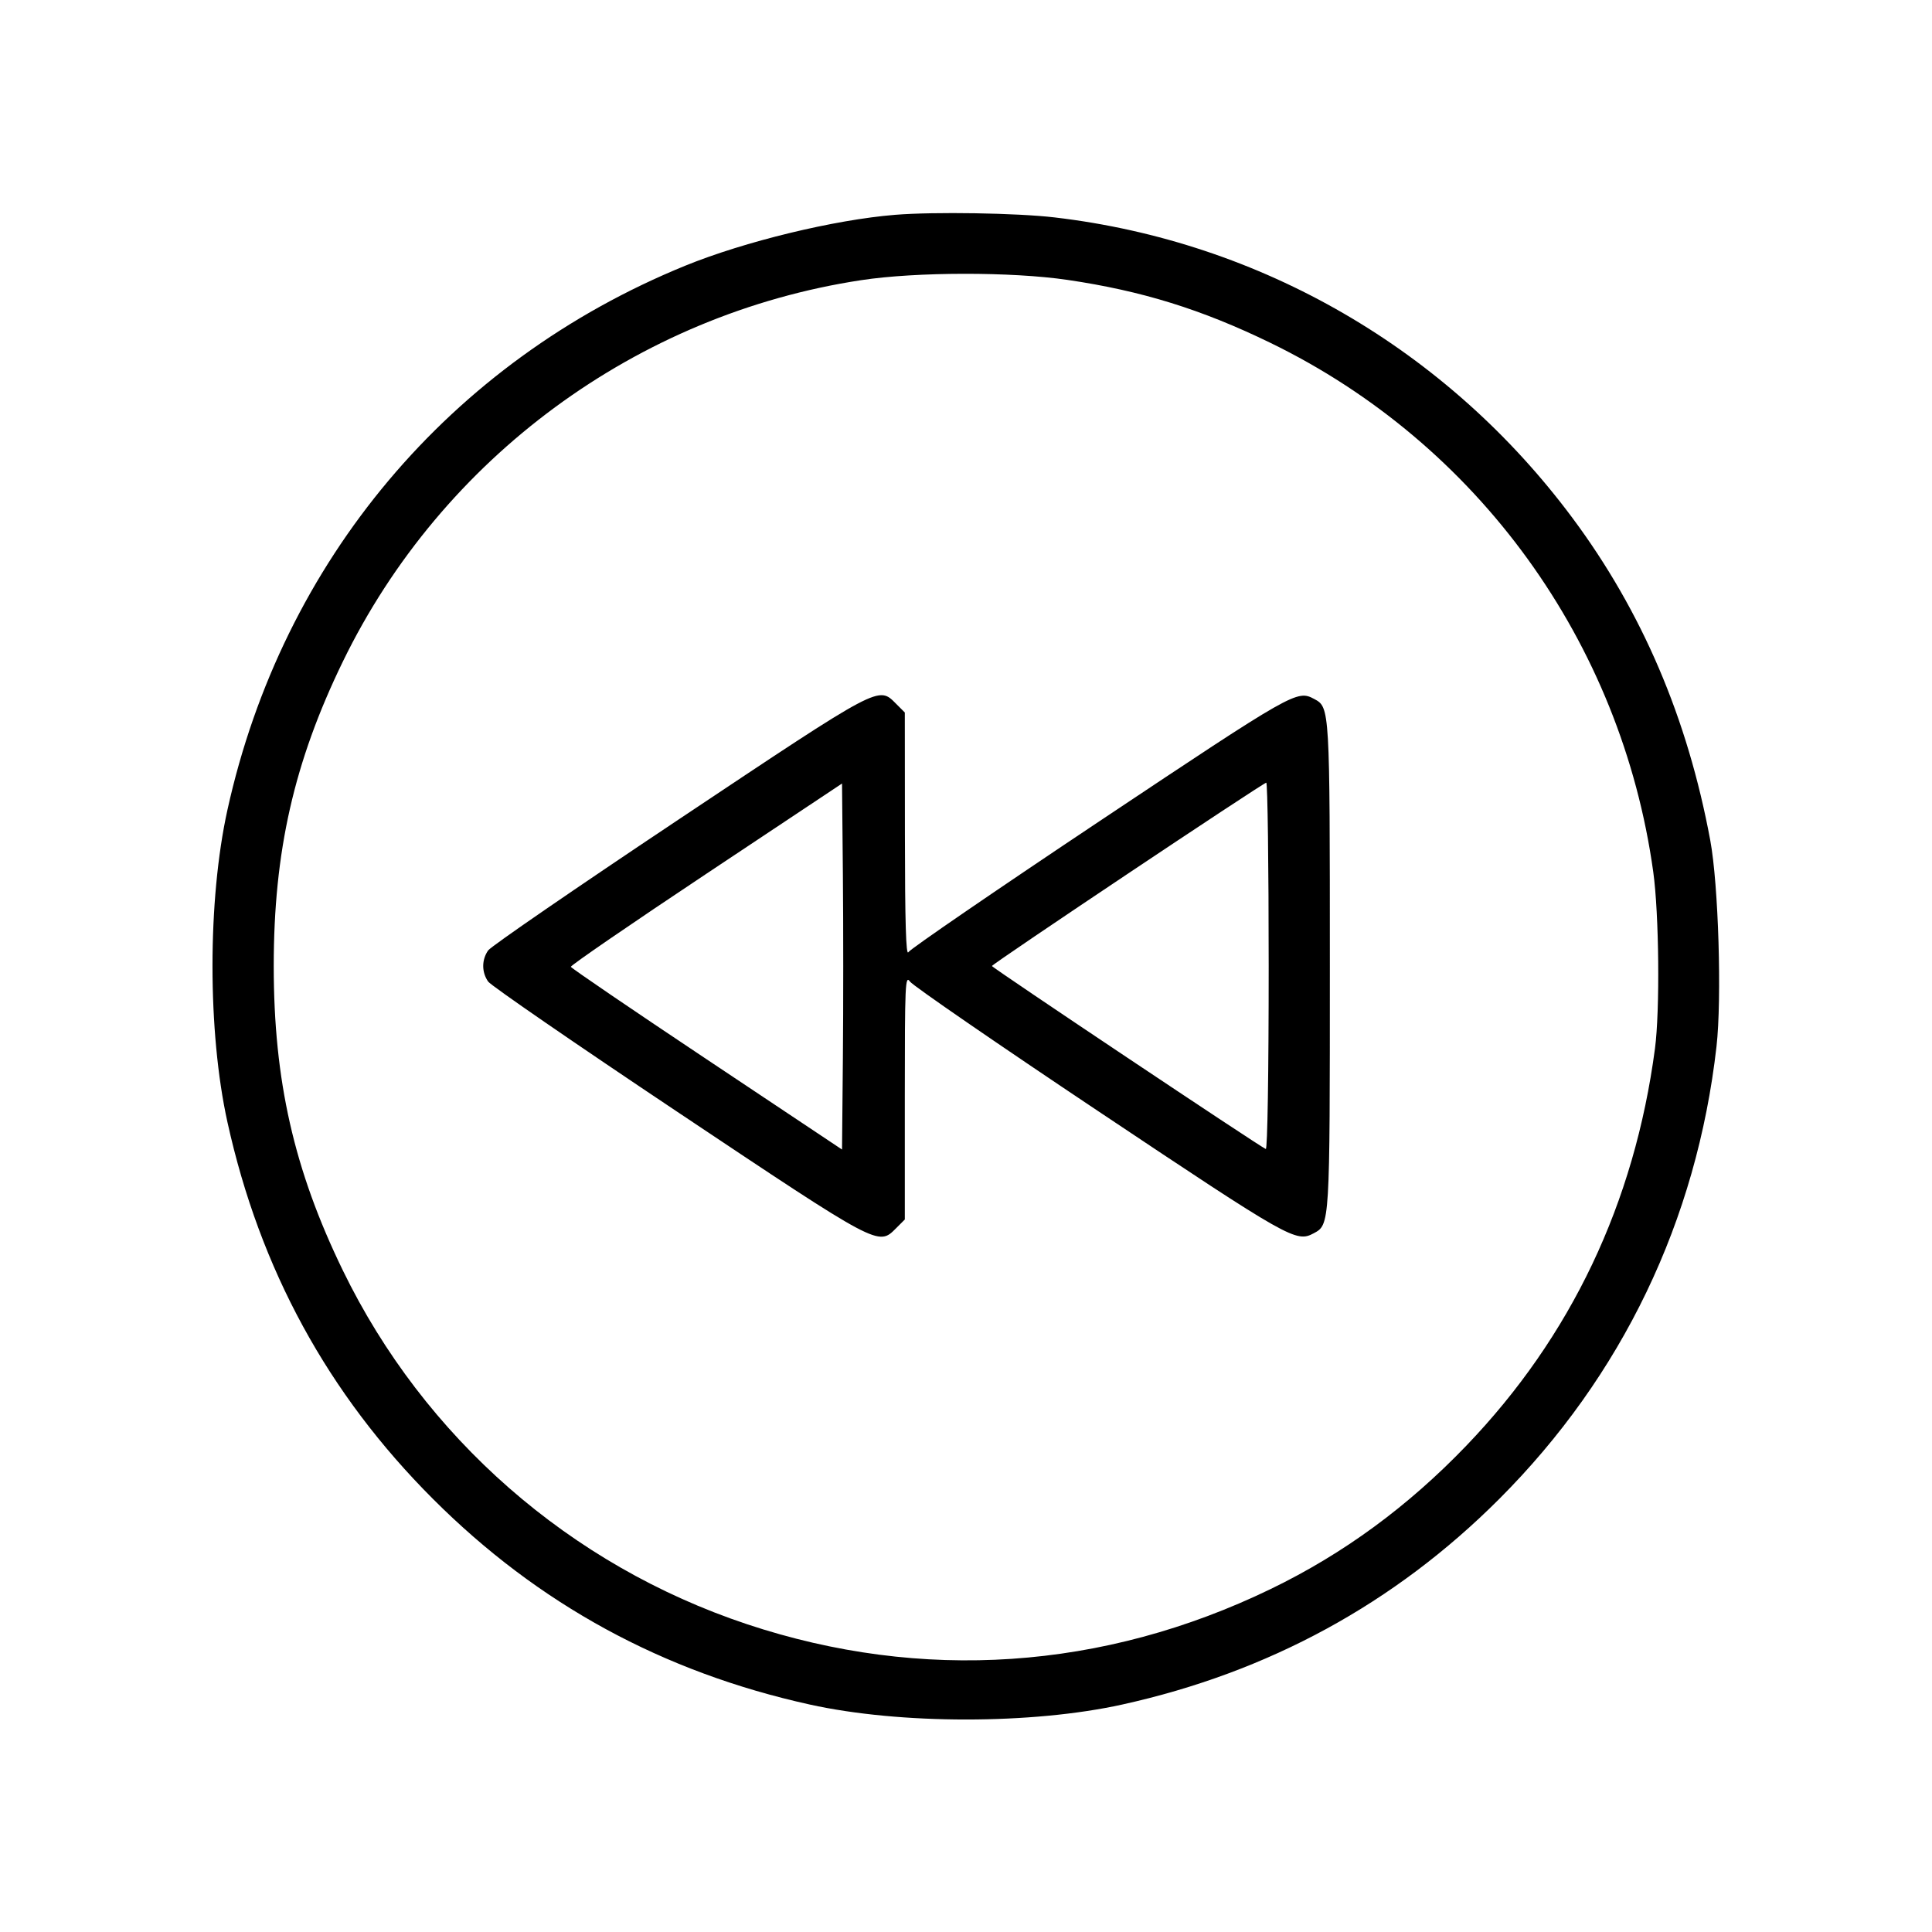 <svg fill="currentColor" viewBox="0 0 256 256" xmlns="http://www.w3.org/2000/svg"><path d="M118.613 28.464 C 110.565 29.114,98.652 32.003,90.782 35.214 C 59.612 47.931,37.421 74.312,30.138 107.307 C 27.496 119.279,27.496 136.721,30.138 148.693 C 34.441 168.185,43.446 184.693,57.377 198.623 C 71.307 212.554,87.815 221.559,107.307 225.862 C 119.279 228.504,136.721 228.504,148.693 225.862 C 168.098 221.579,184.802 212.474,198.638 198.638 C 214.932 182.343,224.819 161.762,227.445 138.671 C 228.165 132.336,227.709 117.227,226.621 111.360 C 223.614 95.153,217.576 81.024,208.365 68.641 C 191.765 46.323,167.094 32.009,139.708 28.805 C 134.728 28.223,123.794 28.046,118.613 28.464 M141.450 37.088 C 151.293 38.536,159.191 40.985,168.320 45.421 C 195.814 58.779,214.837 85.062,219.065 115.535 C 219.837 121.096,219.960 133.911,219.290 138.956 C 216.572 159.430,208.181 177.095,194.306 191.550 C 186.556 199.624,178.023 205.880,168.394 210.544 C 146.182 221.305,122.141 222.924,98.987 215.218 C 75.515 207.406,56.191 190.487,45.421 168.320 C 38.959 155.019,36.271 143.174,36.271 128.000 C 36.271 112.826,38.959 100.981,45.421 87.680 C 58.548 60.660,84.406 41.633,114.133 37.120 C 121.418 36.014,134.048 35.999,141.450 37.088 M89.963 108.559 C 76.436 117.578,65.060 125.396,64.684 125.933 C 63.812 127.179,63.811 128.821,64.683 130.065 C 65.059 130.601,76.339 138.367,89.750 147.323 C 116.586 165.243,116.360 165.123,118.733 162.751 L 119.893 161.590 119.893 145.340 C 119.893 130.320,119.945 129.164,120.576 130.065 C 120.952 130.601,132.232 138.366,145.643 147.319 C 170.968 164.226,171.742 164.665,174.069 163.419 C 176.220 162.268,176.213 162.381,176.213 128.000 C 176.213 93.793,176.209 93.726,174.144 92.621 C 171.855 91.396,171.526 91.583,145.736 108.780 C 132.027 117.922,120.610 125.746,120.365 126.167 C 120.049 126.710,119.915 122.190,119.906 110.672 L 119.893 94.410 118.768 93.285 C 116.364 90.881,116.916 90.588,89.963 108.559 M111.687 140.160 L 111.573 152.320 93.654 140.374 C 83.798 133.803,75.692 128.284,75.640 128.107 C 75.588 127.931,83.652 122.394,93.560 115.804 L 111.573 103.821 111.687 115.910 C 111.749 122.560,111.749 133.472,111.687 140.160 M168.107 128.036 C 168.107 142.216,167.947 152.332,167.724 152.249 C 167.002 151.980,131.436 128.213,131.437 128.000 C 131.438 127.739,167.337 103.749,167.787 103.709 C 167.963 103.693,168.107 114.640,168.107 128.036 " stroke="none" fill-rule="evenodd"></path></svg>